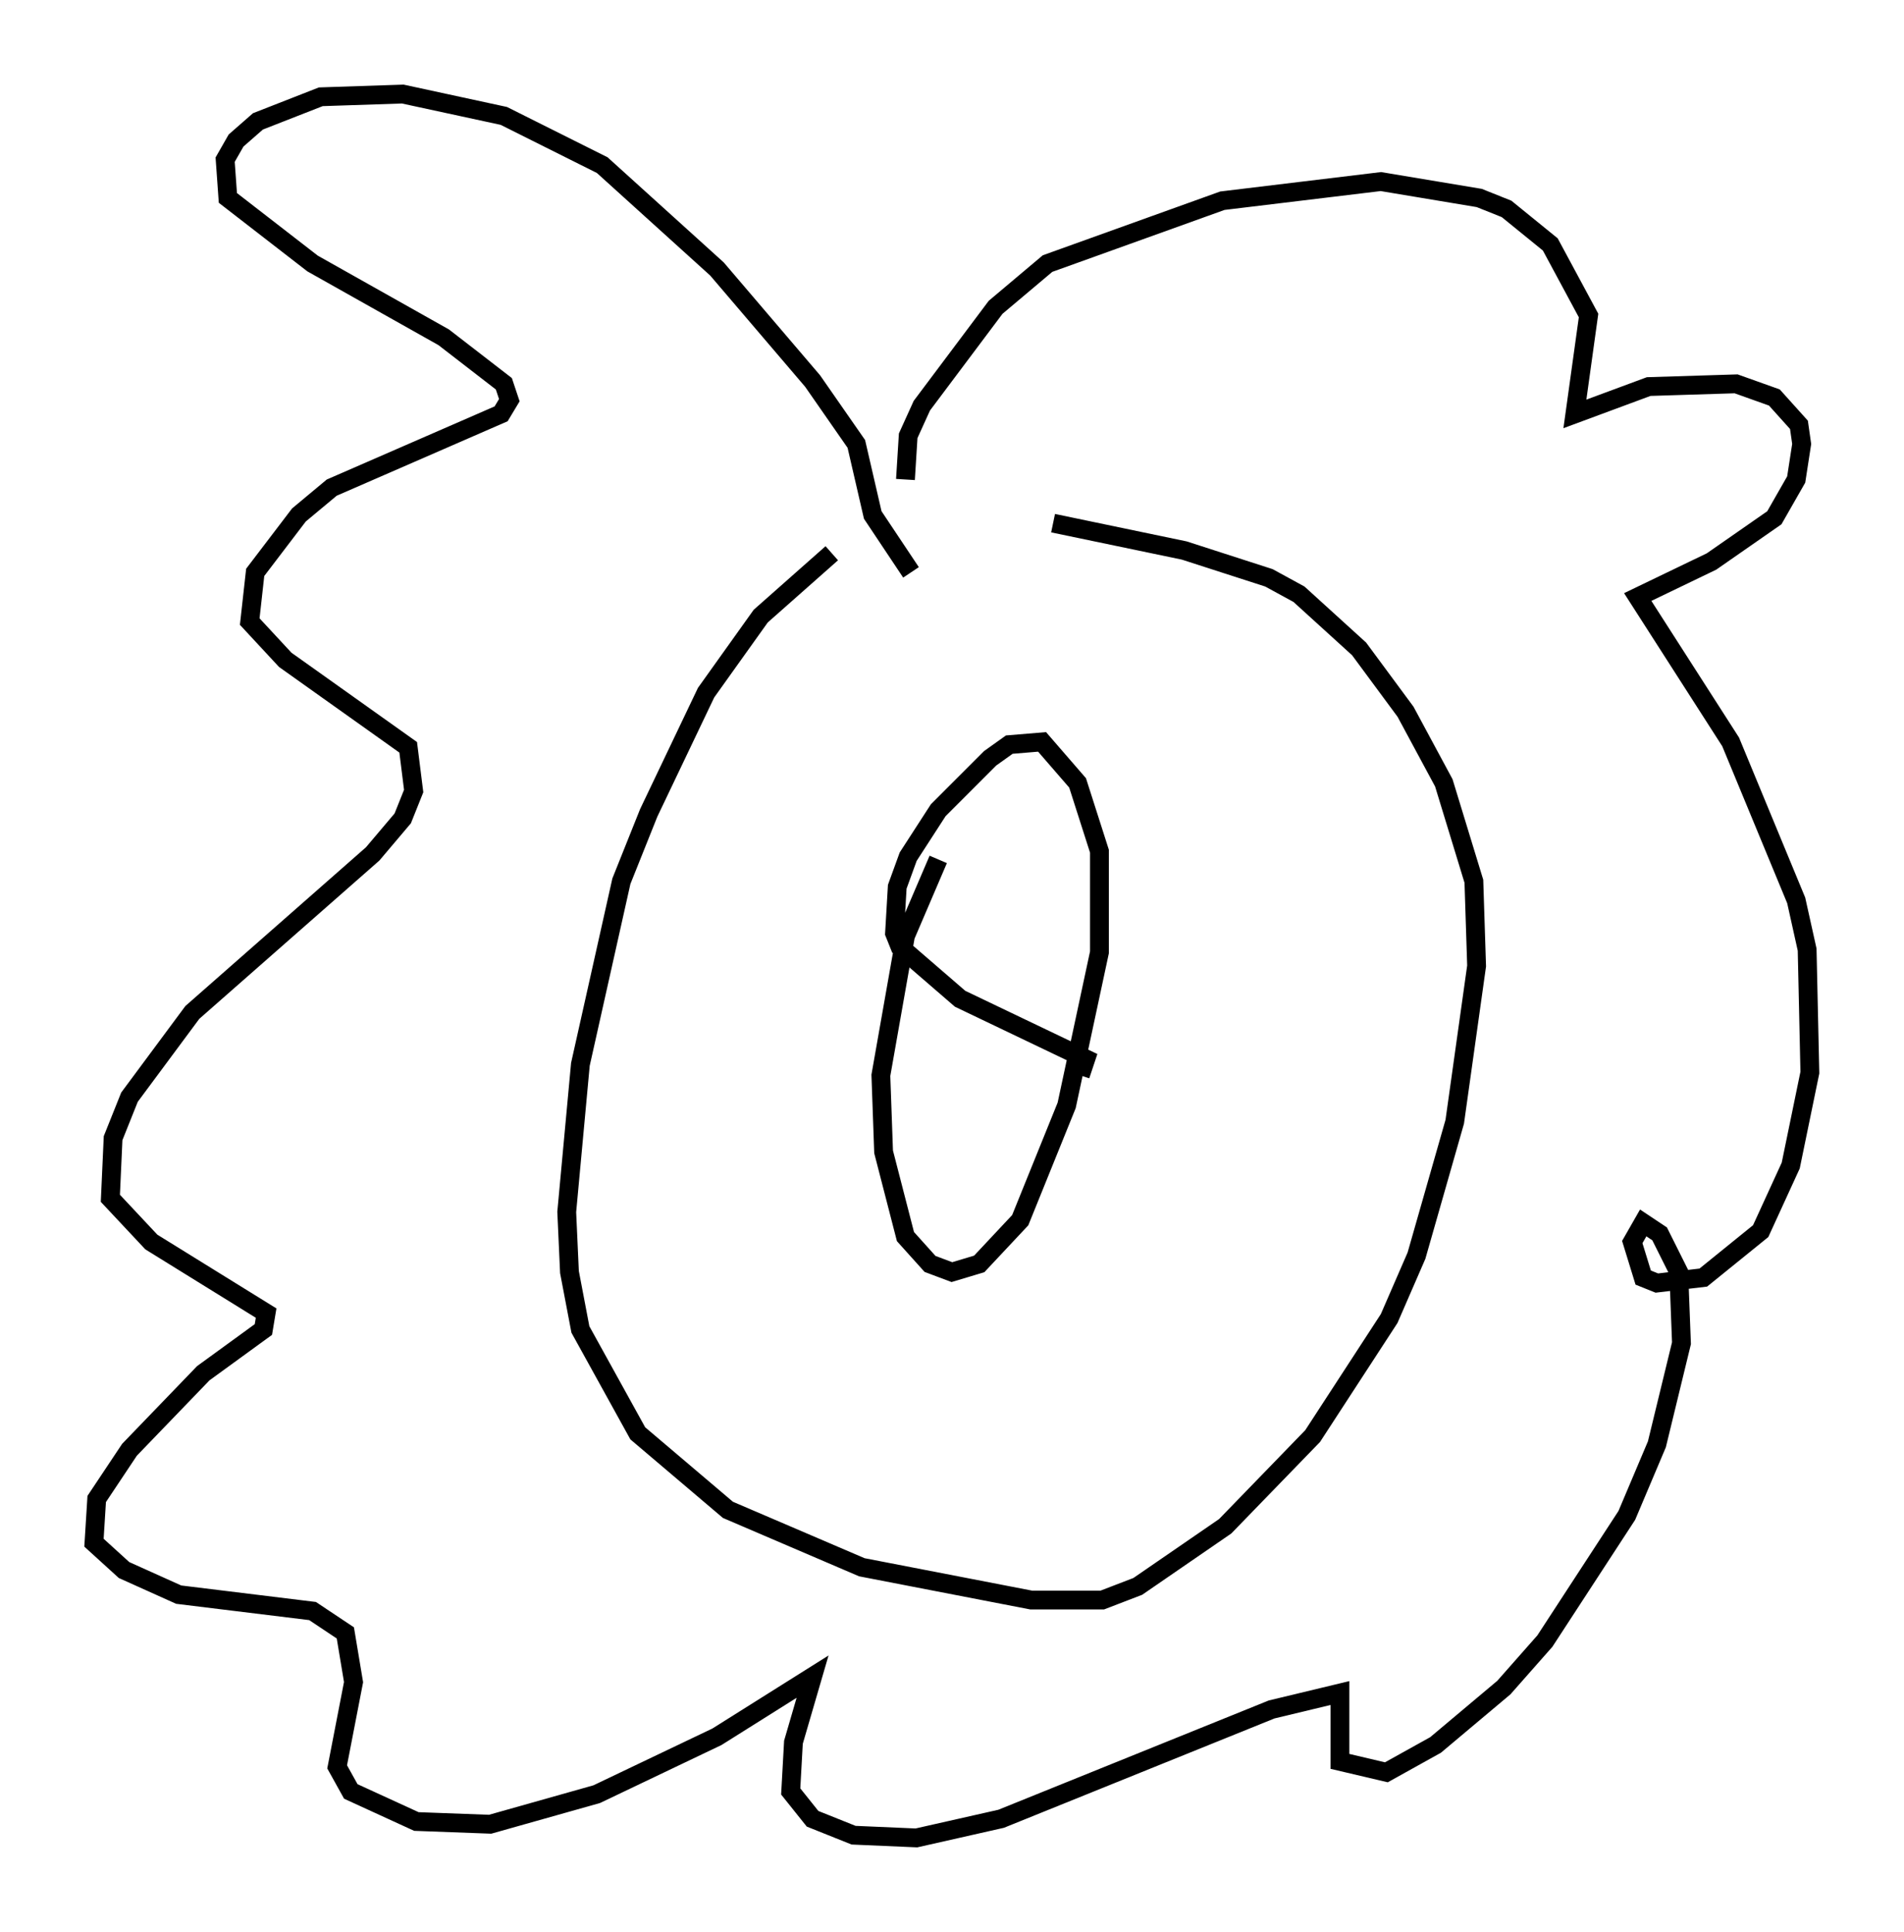<?xml version="1.0" encoding="utf-8" ?>
<svg baseProfile="full" height="102.67" version="1.1" width="101.218" xmlns="http://www.w3.org/2000/svg" xmlns:ev="http://www.w3.org/2001/xml-events" xmlns:xlink="http://www.w3.org/1999/xlink"><defs /><rect fill="white" height="102.67" width="101.218" x="0" y="0" /><path d="M47.704, 27.659 m-3.486, 1.743 l-3.777, 3.341 -2.905, 4.067 l-3.05, 6.391 -1.453, 3.631 l-2.179, 9.732 -0.726, 7.844 l0.145, 3.196 0.581, 3.05 l3.05, 5.52 4.793, 4.067 l7.117, 3.05 9.006, 1.743 l3.777, 0.0 1.888, -0.726 l4.648, -3.196 4.648, -4.793 l4.067, -6.246 1.453, -3.341 l2.034, -7.117 1.162, -8.279 l-0.145, -4.503 -1.598, -5.229 l-2.034, -3.777 -2.469, -3.341 l-3.196, -2.905 -1.598, -0.872 l-4.503, -1.453 -6.972, -1.453 m-7.553, 2.615 l-2.034, -3.05 -0.872, -3.777 l-2.324, -3.341 -5.084, -5.955 l-6.101, -5.52 -5.229, -2.615 l-5.374, -1.162 -4.358, 0.145 l-3.341, 1.307 -1.162, 1.017 l-0.581, 1.017 0.145, 2.034 l4.503, 3.486 6.972, 3.922 l3.196, 2.469 0.291, 0.872 l-0.436, 0.726 -9.006, 3.922 l-1.743, 1.453 -2.324, 3.05 l-0.291, 2.615 1.888, 2.034 l6.536, 4.648 0.291, 2.324 l-0.581, 1.453 -1.598, 1.888 l-9.587, 8.425 -3.341, 4.503 l-0.872, 2.179 -0.145, 3.196 l2.179, 2.324 6.101, 3.777 l-0.145, 0.872 -3.196, 2.324 l-3.922, 4.067 -1.743, 2.615 l-0.145, 2.324 1.598, 1.453 l2.905, 1.307 7.117, 0.872 l1.743, 1.162 0.436, 2.615 l-0.872, 4.503 0.726, 1.307 l3.486, 1.598 3.922, 0.145 l5.665, -1.598 6.391, -3.05 l5.084, -3.196 -1.017, 3.486 l-0.145, 2.615 1.162, 1.453 l2.179, 0.872 3.341, 0.145 l4.503, -1.017 14.38, -5.81 l3.631, -0.872 0.0, 3.631 l2.469, 0.581 2.615, -1.453 l3.631, -3.05 2.179, -2.469 l4.358, -6.682 1.598, -3.777 l1.307, -5.374 -0.145, -3.777 l-1.017, -2.034 -0.872, -0.581 l-0.581, 1.017 0.581, 1.888 l0.726, 0.291 2.469, -0.291 l3.05, -2.469 1.598, -3.486 l1.017, -4.939 -0.145, -6.536 l-0.581, -2.615 -3.486, -8.425 l-4.939, -7.698 3.922, -1.888 l3.341, -2.324 1.162, -2.034 l0.291, -1.888 -0.145, -1.017 l-1.307, -1.453 -2.034, -0.726 l-4.648, 0.145 -3.922, 1.453 l0.726, -5.229 -2.034, -3.777 l-2.324, -1.888 -1.453, -0.581 l-5.229, -0.872 -8.425, 1.017 l-9.296, 3.341 -2.76, 2.324 l-3.922, 5.229 -0.726, 1.598 l-0.145, 2.324 m1.743, 20.19 l-1.743, 4.067 -1.307, 7.408 l0.145, 4.067 1.162, 4.503 l1.307, 1.453 1.162, 0.436 l1.453, -0.436 2.179, -2.324 l2.469, -6.101 1.743, -8.134 l0.0, -5.374 -1.162, -3.631 l-1.888, -2.179 -1.743, 0.145 l-1.017, 0.726 -2.76, 2.76 l-1.598, 2.469 -0.581, 1.598 l-0.145, 2.469 0.291, 0.726 l3.196, 2.76 6.682, 3.196 l-0.291, 0.872 " fill="none" stroke="black" stroke-width="1" /></svg>